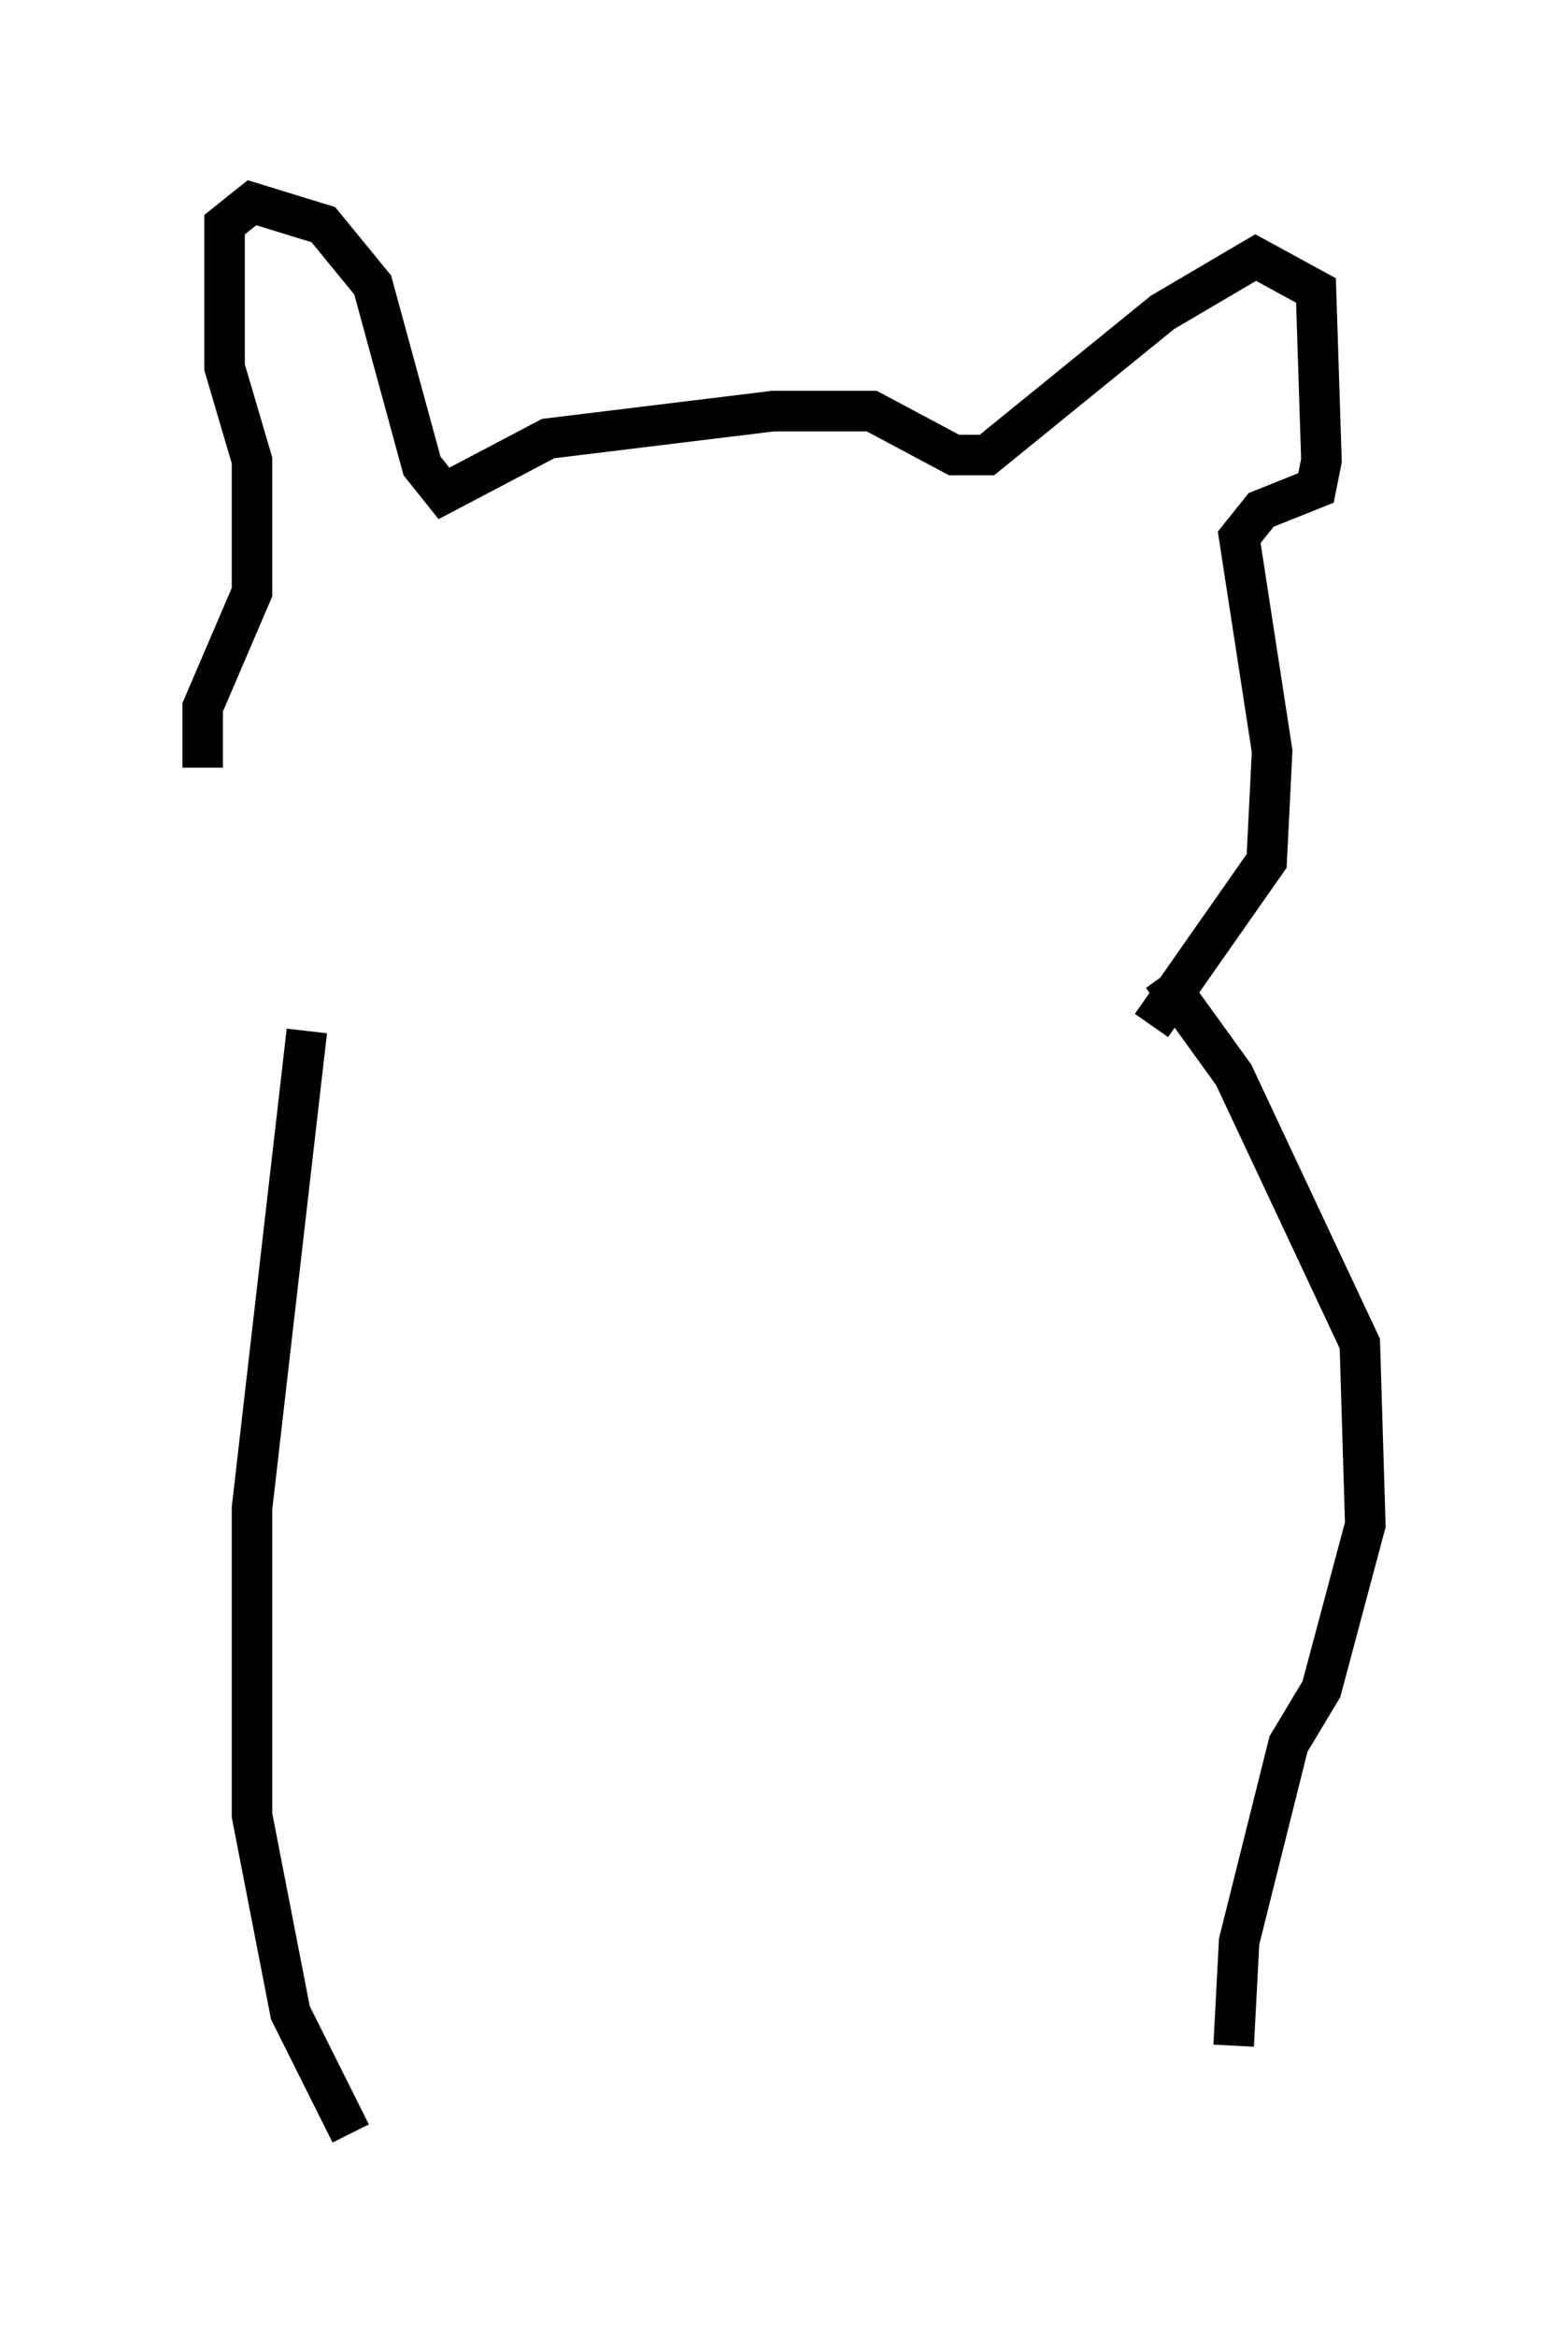 <?xml version="1.0" encoding="utf-8" ?>
<svg baseProfile="full" height="57.631" version="1.1" width="38.687" xmlns="http://www.w3.org/2000/svg" xmlns:ev="http://www.w3.org/2001/xml-events" xmlns:xlink="http://www.w3.org/1999/xlink"><defs /><rect fill="white" height="57.631" width="38.687" x="0" y="0" /><path d="M7.03, 24.08 m-2.03, -5.142 l0.0, -1.488 1.218, -2.842 l0.0, -3.248 -0.677, -2.3 l0.0, -3.518 0.677, -0.541 l1.759, 0.541 1.218, 1.488 l1.218, 4.465 0.541, 0.677 l2.571, -1.353 5.548, -0.677 l2.436, 0.0 2.03, 1.083 l0.812, 0.0 4.33, -3.518 l2.3, -1.353 1.488, 0.812 l0.135, 4.195 -0.135, 0.677 l-1.353, 0.541 -0.541, 0.677 l0.812, 5.277 -0.135, 2.706 l-2.842, 4.059 m-20.839, 0.135 l-1.353, 11.773 0.0, 7.578 l0.947, 4.871 1.488, 2.977 m20.027, -28.552 l1.759, 2.436 3.112, 6.631 l0.135, 4.465 -1.083, 4.059 l-0.812, 1.353 -1.218, 4.871 l-0.135, 2.571 " fill="none" stroke="black" stroke-width="1" /></svg>